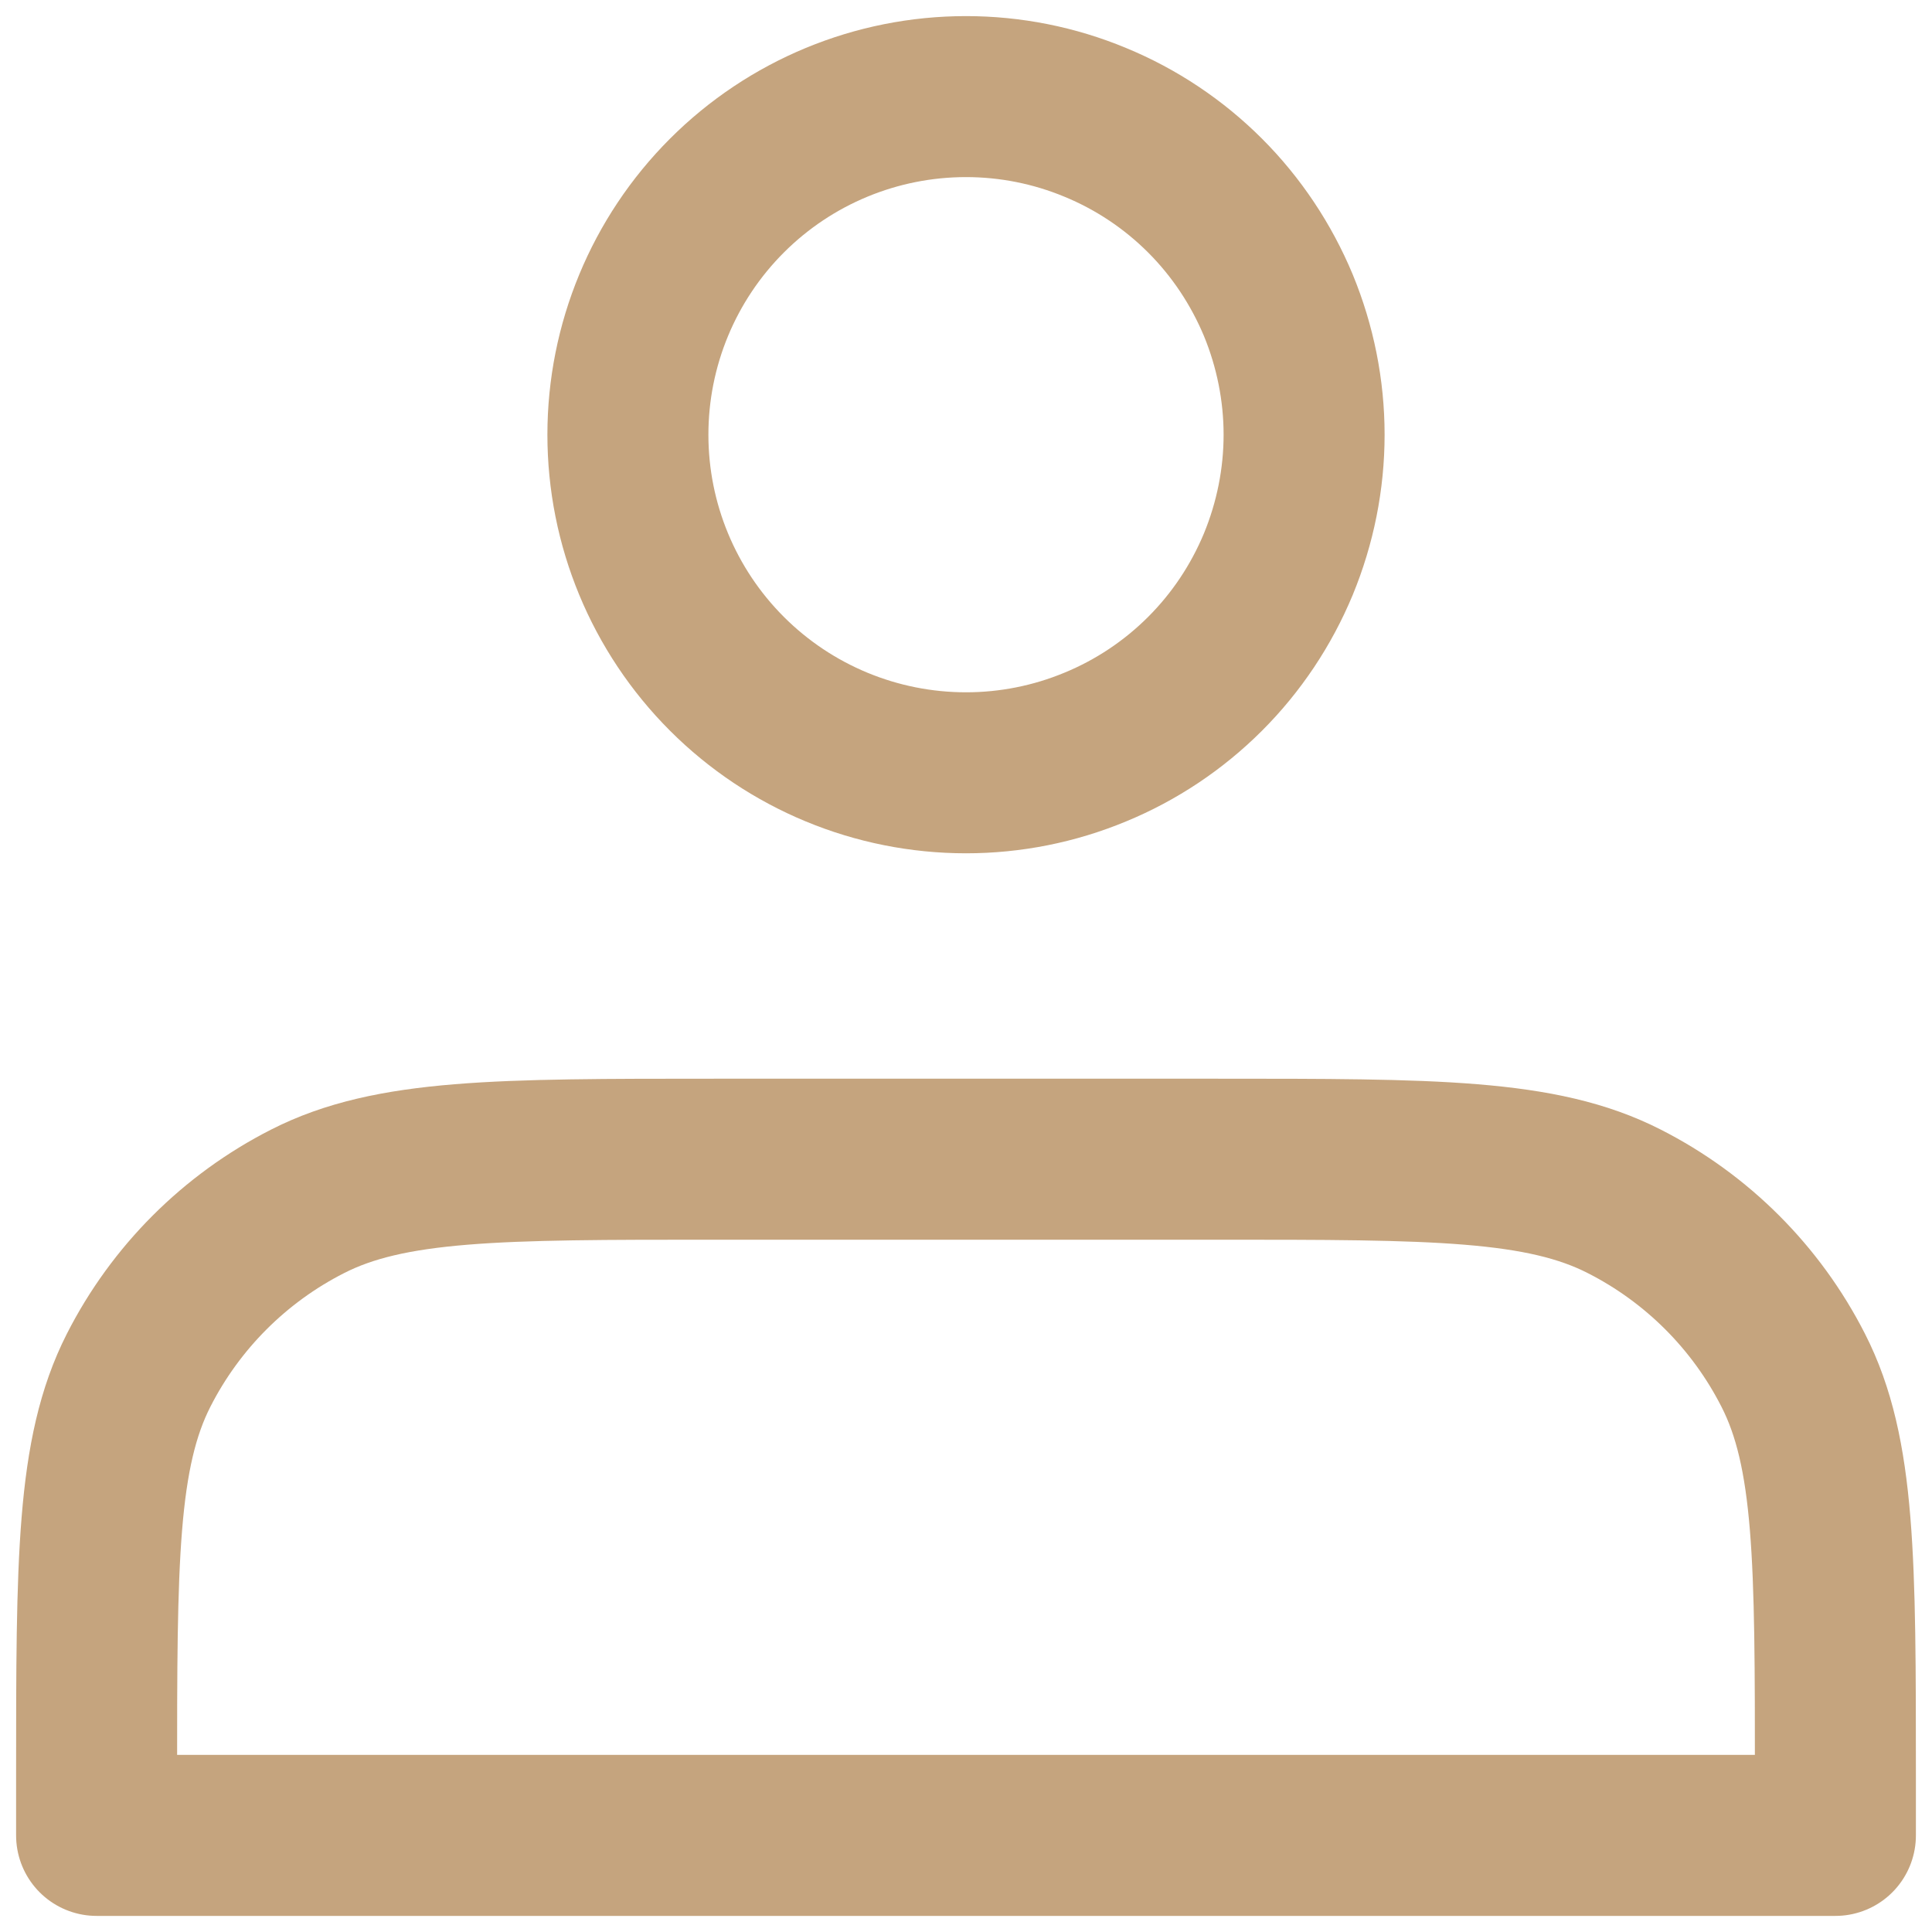 <svg width="12" height="12" viewBox="0 0 12 12" fill="none" xmlns="http://www.w3.org/2000/svg">
<path d="M6 4.8C6.275 4.8 6.548 4.746 6.803 4.64C7.058 4.535 7.29 4.38 7.485 4.185C7.68 3.99 7.834 3.759 7.94 3.504C8.045 3.249 8.1 2.976 8.1 2.7C8.1 2.424 8.045 2.151 7.94 1.896C7.834 1.642 7.68 1.41 7.485 1.215C7.29 1.02 7.058 0.865 6.803 0.76C6.548 0.654 6.275 0.6 6 0.6C5.443 0.6 4.909 0.821 4.515 1.215C4.121 1.609 3.9 2.143 3.9 2.7C3.9 3.257 4.121 3.791 4.515 4.185C4.909 4.579 5.443 4.8 6 4.8ZM0.6 11.04V11.4H11.4V11.04C11.4 9.696 11.4 9.024 11.138 8.511C10.908 8.059 10.541 7.692 10.089 7.462C9.576 7.2 8.904 7.2 7.56 7.2H4.44C3.096 7.2 2.424 7.2 1.91 7.462C1.458 7.692 1.091 8.059 0.861 8.511C0.6 9.024 0.6 9.696 0.6 11.04Z" stroke="#C5A47E" stroke-linecap="round" stroke-linejoin="round"/>
</svg>
